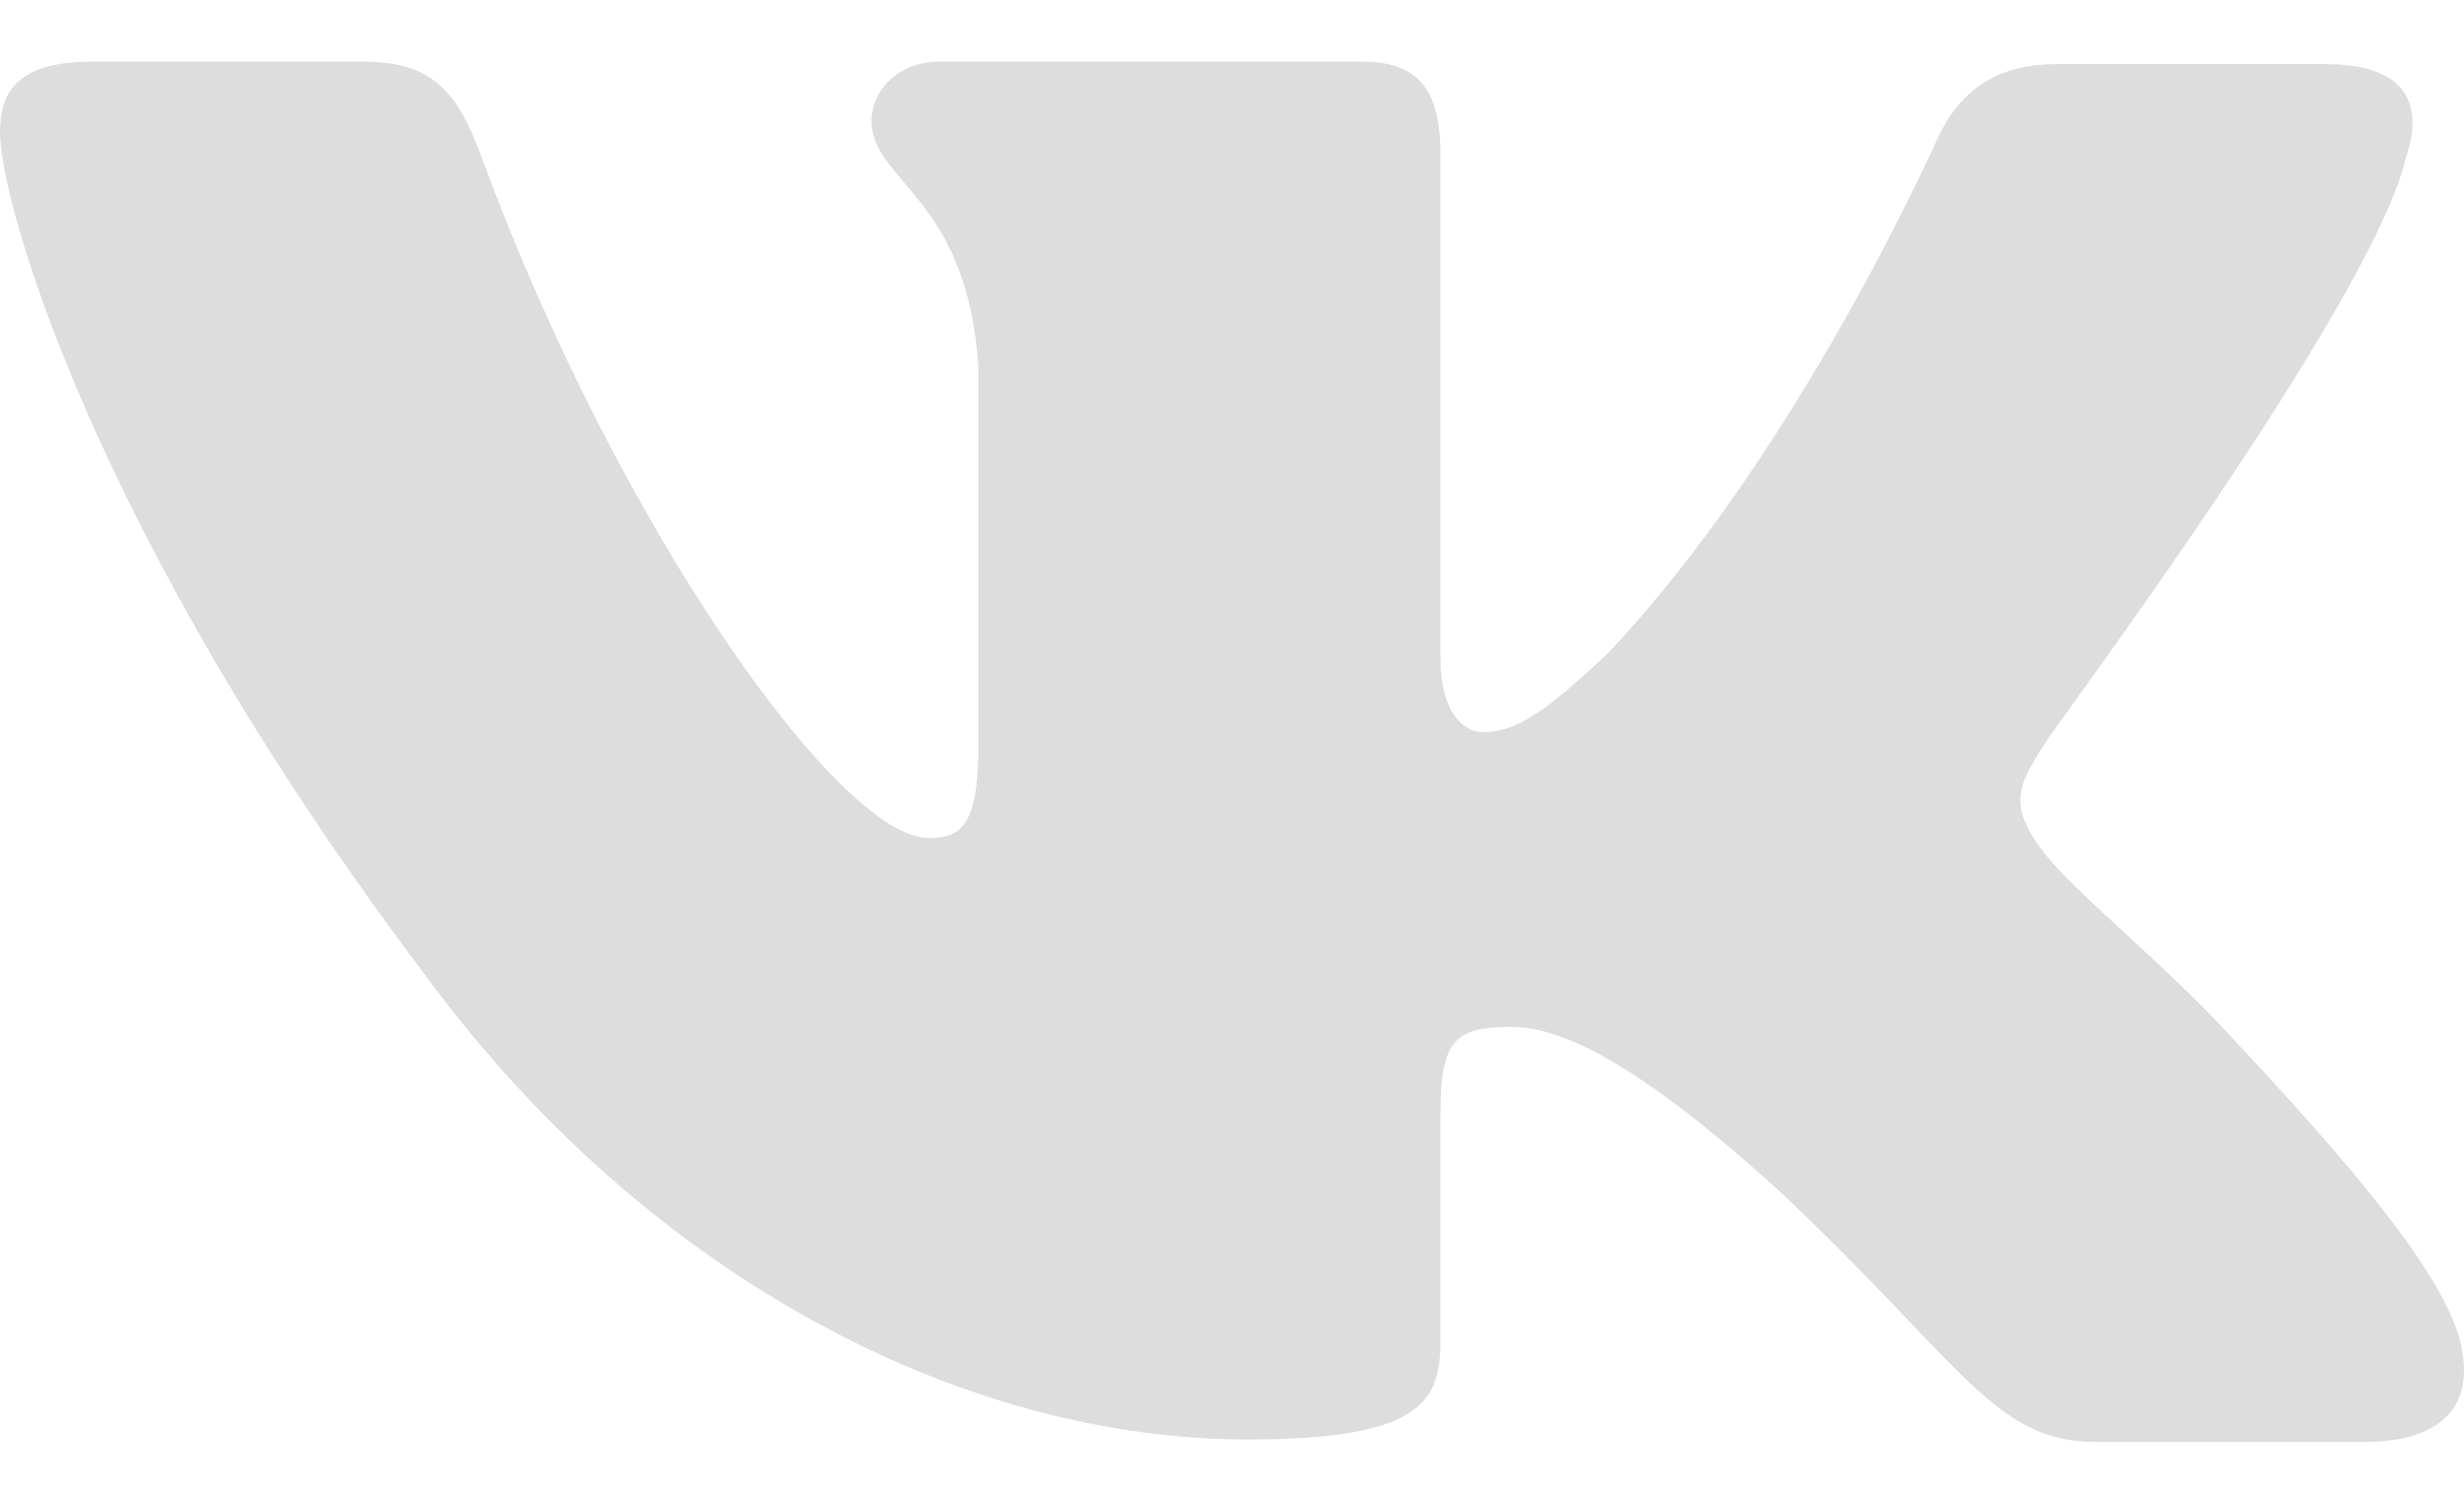 <svg width="33" height="20" viewBox="0 0 33 20" fill="none" xmlns="http://www.w3.org/2000/svg">
<path fill-rule="evenodd" clip-rule="evenodd" d="M32.223 2.11C32.468 1.385 32.223 0.859 31.14 0.859H27.54C26.632 0.859 26.212 1.32 25.968 1.813C25.968 1.813 24.116 6.024 21.529 8.755C20.69 9.544 20.306 9.807 19.852 9.807C19.607 9.807 19.292 9.544 19.292 8.821V2.076C19.292 1.22 19.013 0.826 18.244 0.826H12.581C12.022 0.826 11.672 1.22 11.672 1.615C11.672 2.438 12.966 2.635 13.105 4.938V9.941C13.105 11.027 12.899 11.225 12.441 11.225C11.218 11.225 8.247 6.981 6.465 2.146C6.119 1.188 5.767 0.826 4.858 0.826H1.223C0.175 0.826 0 1.286 0 1.78C0 2.668 1.223 7.142 5.697 13.063C8.667 17.108 12.896 19.281 16.706 19.281C19.013 19.281 19.292 18.788 19.292 17.965V14.906C19.292 13.919 19.502 13.755 20.236 13.755C20.76 13.755 21.704 14.017 23.836 15.959C26.282 18.261 26.701 19.314 28.064 19.314H31.664C32.713 19.314 33.202 18.82 32.922 17.866C32.608 16.913 31.419 15.531 29.881 13.886C29.043 12.966 27.785 11.946 27.4 11.452C26.877 10.794 27.016 10.531 27.4 9.939C27.365 9.939 31.769 4.083 32.223 2.107" fill="#DDDDDD"/>
</svg>
